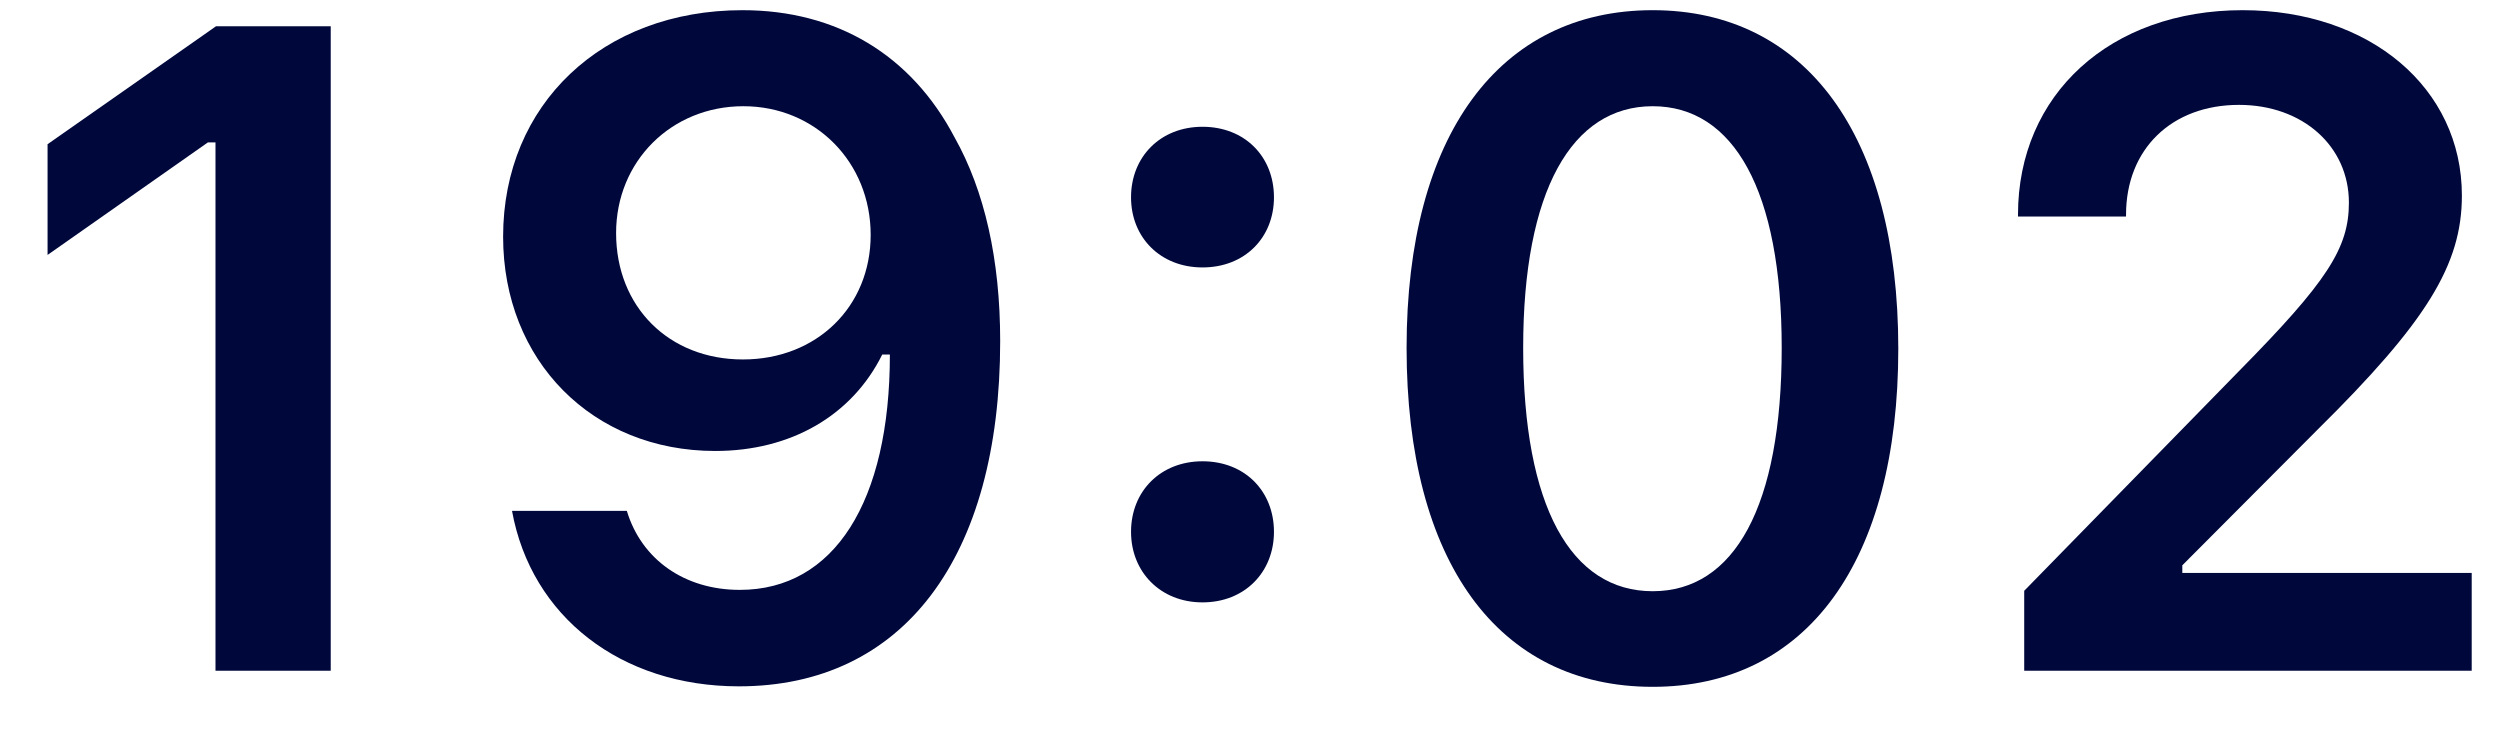 <?xml version="1.0" encoding="UTF-8" standalone="no"?><svg width='41' height='12' viewBox='0 0 41 12' fill='none' xmlns='http://www.w3.org/2000/svg'>
<path d='M3.534 11H5.424V0.431H3.542L0.78 2.365V4.181L3.41 2.335H3.534V11Z' fill='#00083B'/>
<path d='M12.118 11.256C14.806 11.256 16.403 9.154 16.403 5.595C16.403 4.254 16.146 3.126 15.656 2.255C14.945 0.9 13.722 0.167 12.177 0.167C9.877 0.167 8.251 1.713 8.251 3.881C8.251 5.917 9.716 7.396 11.73 7.396C12.968 7.396 13.971 6.818 14.469 5.814H14.491C14.491 5.814 14.521 5.814 14.528 5.814C14.543 5.814 14.594 5.814 14.594 5.814C14.594 8.231 13.678 9.674 12.133 9.674C11.225 9.674 10.521 9.176 10.28 8.378H8.397C8.712 10.114 10.185 11.256 12.118 11.256ZM12.184 5.895C10.968 5.895 10.104 5.031 10.104 3.822C10.104 2.643 11.012 1.742 12.191 1.742C13.371 1.742 14.279 2.658 14.279 3.852C14.279 5.031 13.393 5.895 12.184 5.895Z' fill='#00083B'/>
<path d='M19.721 9.879C20.416 9.879 20.893 9.381 20.893 8.722C20.893 8.056 20.416 7.565 19.721 7.565C19.032 7.565 18.549 8.056 18.549 8.722C18.549 9.381 19.032 9.879 19.721 9.879ZM19.721 4.386C20.416 4.386 20.893 3.896 20.893 3.236C20.893 2.57 20.416 2.079 19.721 2.079C19.032 2.079 18.549 2.57 18.549 3.236C18.549 3.896 19.032 4.386 19.721 4.386Z' fill='#00083B'/>
<path d='M27.104 11.264C29.63 11.264 31.132 9.213 31.132 5.719C31.132 2.211 29.608 0.167 27.104 0.167C24.591 0.167 23.068 2.211 23.068 5.705C23.068 9.213 24.569 11.264 27.104 11.264ZM27.104 9.696C25.763 9.696 24.98 8.305 24.98 5.705C24.98 3.126 25.778 1.742 27.104 1.742C28.429 1.742 29.22 3.119 29.22 5.705C29.22 8.305 28.444 9.696 27.104 9.696Z' fill='#00083B'/>
<path d='M33.095 3.522V3.551H34.867V3.522C34.867 2.445 35.614 1.72 36.72 1.72C37.76 1.72 38.522 2.394 38.522 3.324C38.522 4.071 38.163 4.621 36.72 6.085L33.197 9.689V11H40.536V9.396H35.79V9.271L38.002 7.052C39.796 5.28 40.375 4.342 40.375 3.207C40.375 1.442 38.866 0.167 36.779 0.167C34.611 0.167 33.095 1.544 33.095 3.522Z' fill='#00083B'/>
</svg>
